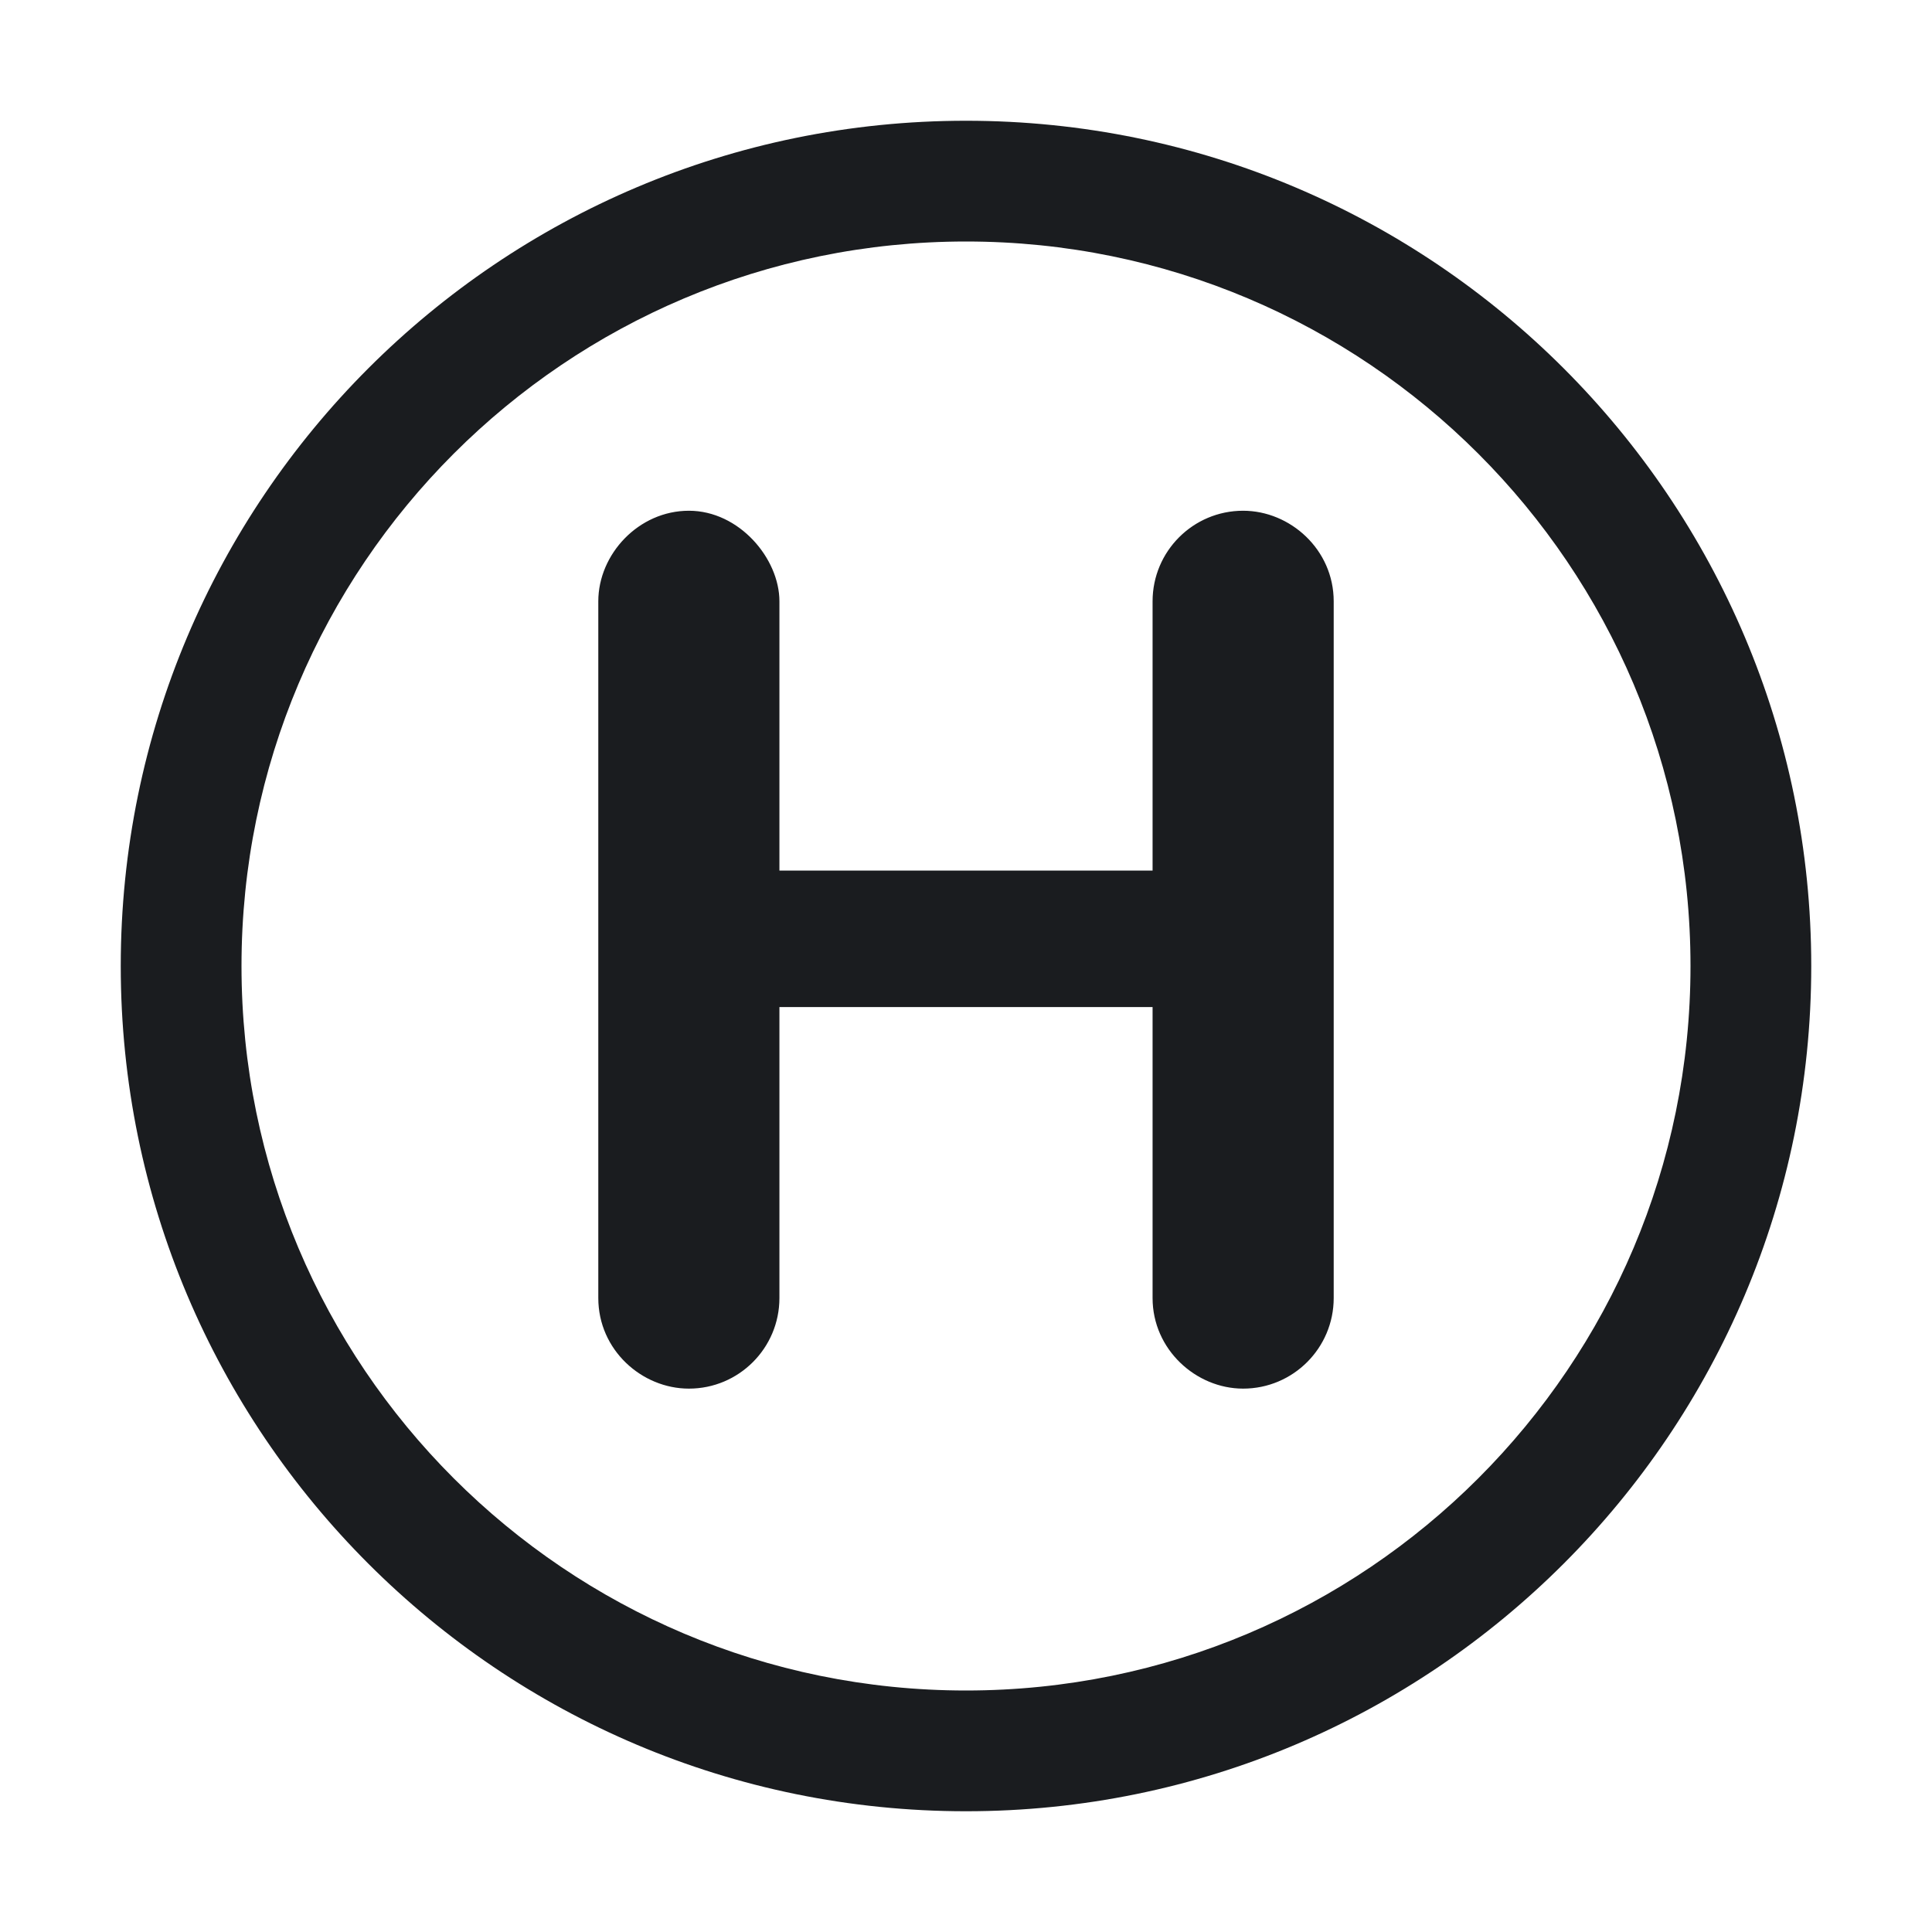 <svg width="28" height="28" viewBox="0 0 28 28" fill="none" xmlns="http://www.w3.org/2000/svg">
<g clip-path="url(#clip0_186_122)">
<path fill-rule="evenodd" clip-rule="evenodd" d="M14 1.75C20.765 1.75 26.25 7.235 26.25 14C26.25 20.765 20.765 26.25 14 26.25C7.235 26.25 1.75 20.765 1.75 14C1.75 7.235 7.235 1.75 14 1.75ZM14 3.5C8.201 3.5 3.5 8.201 3.5 14C3.5 19.799 8.201 24.5 14 24.5C19.799 24.5 24.5 19.799 24.5 14C24.5 8.201 19.799 3.5 14 3.5ZM18.016 7.402C18.698 7.402 19.329 7.964 19.329 8.715C19.329 10.275 19.329 13.641 19.329 18.812C19.329 19.537 18.741 20.125 18.016 20.125C17.334 20.125 16.704 19.559 16.704 18.812C16.704 18.371 16.704 16.965 16.704 14.595H11.296L11.296 18.812C11.296 19.537 10.709 20.125 9.984 20.125C9.302 20.125 8.671 19.565 8.671 18.812C8.671 18.195 8.671 14.829 8.671 8.715C8.671 8.033 9.254 7.402 9.984 7.402C10.714 7.402 11.296 8.095 11.296 8.715C11.296 9.844 11.296 11.145 11.296 12.617H16.704L16.704 8.715C16.704 7.99 17.291 7.402 18.016 7.402Z" fill="#1A1C1F"/>
</g>
<defs>
<clipPath id="clip0_186_122">
<rect width="28" height="28" fill="white"/>
</clipPath>
</defs>
</svg>
